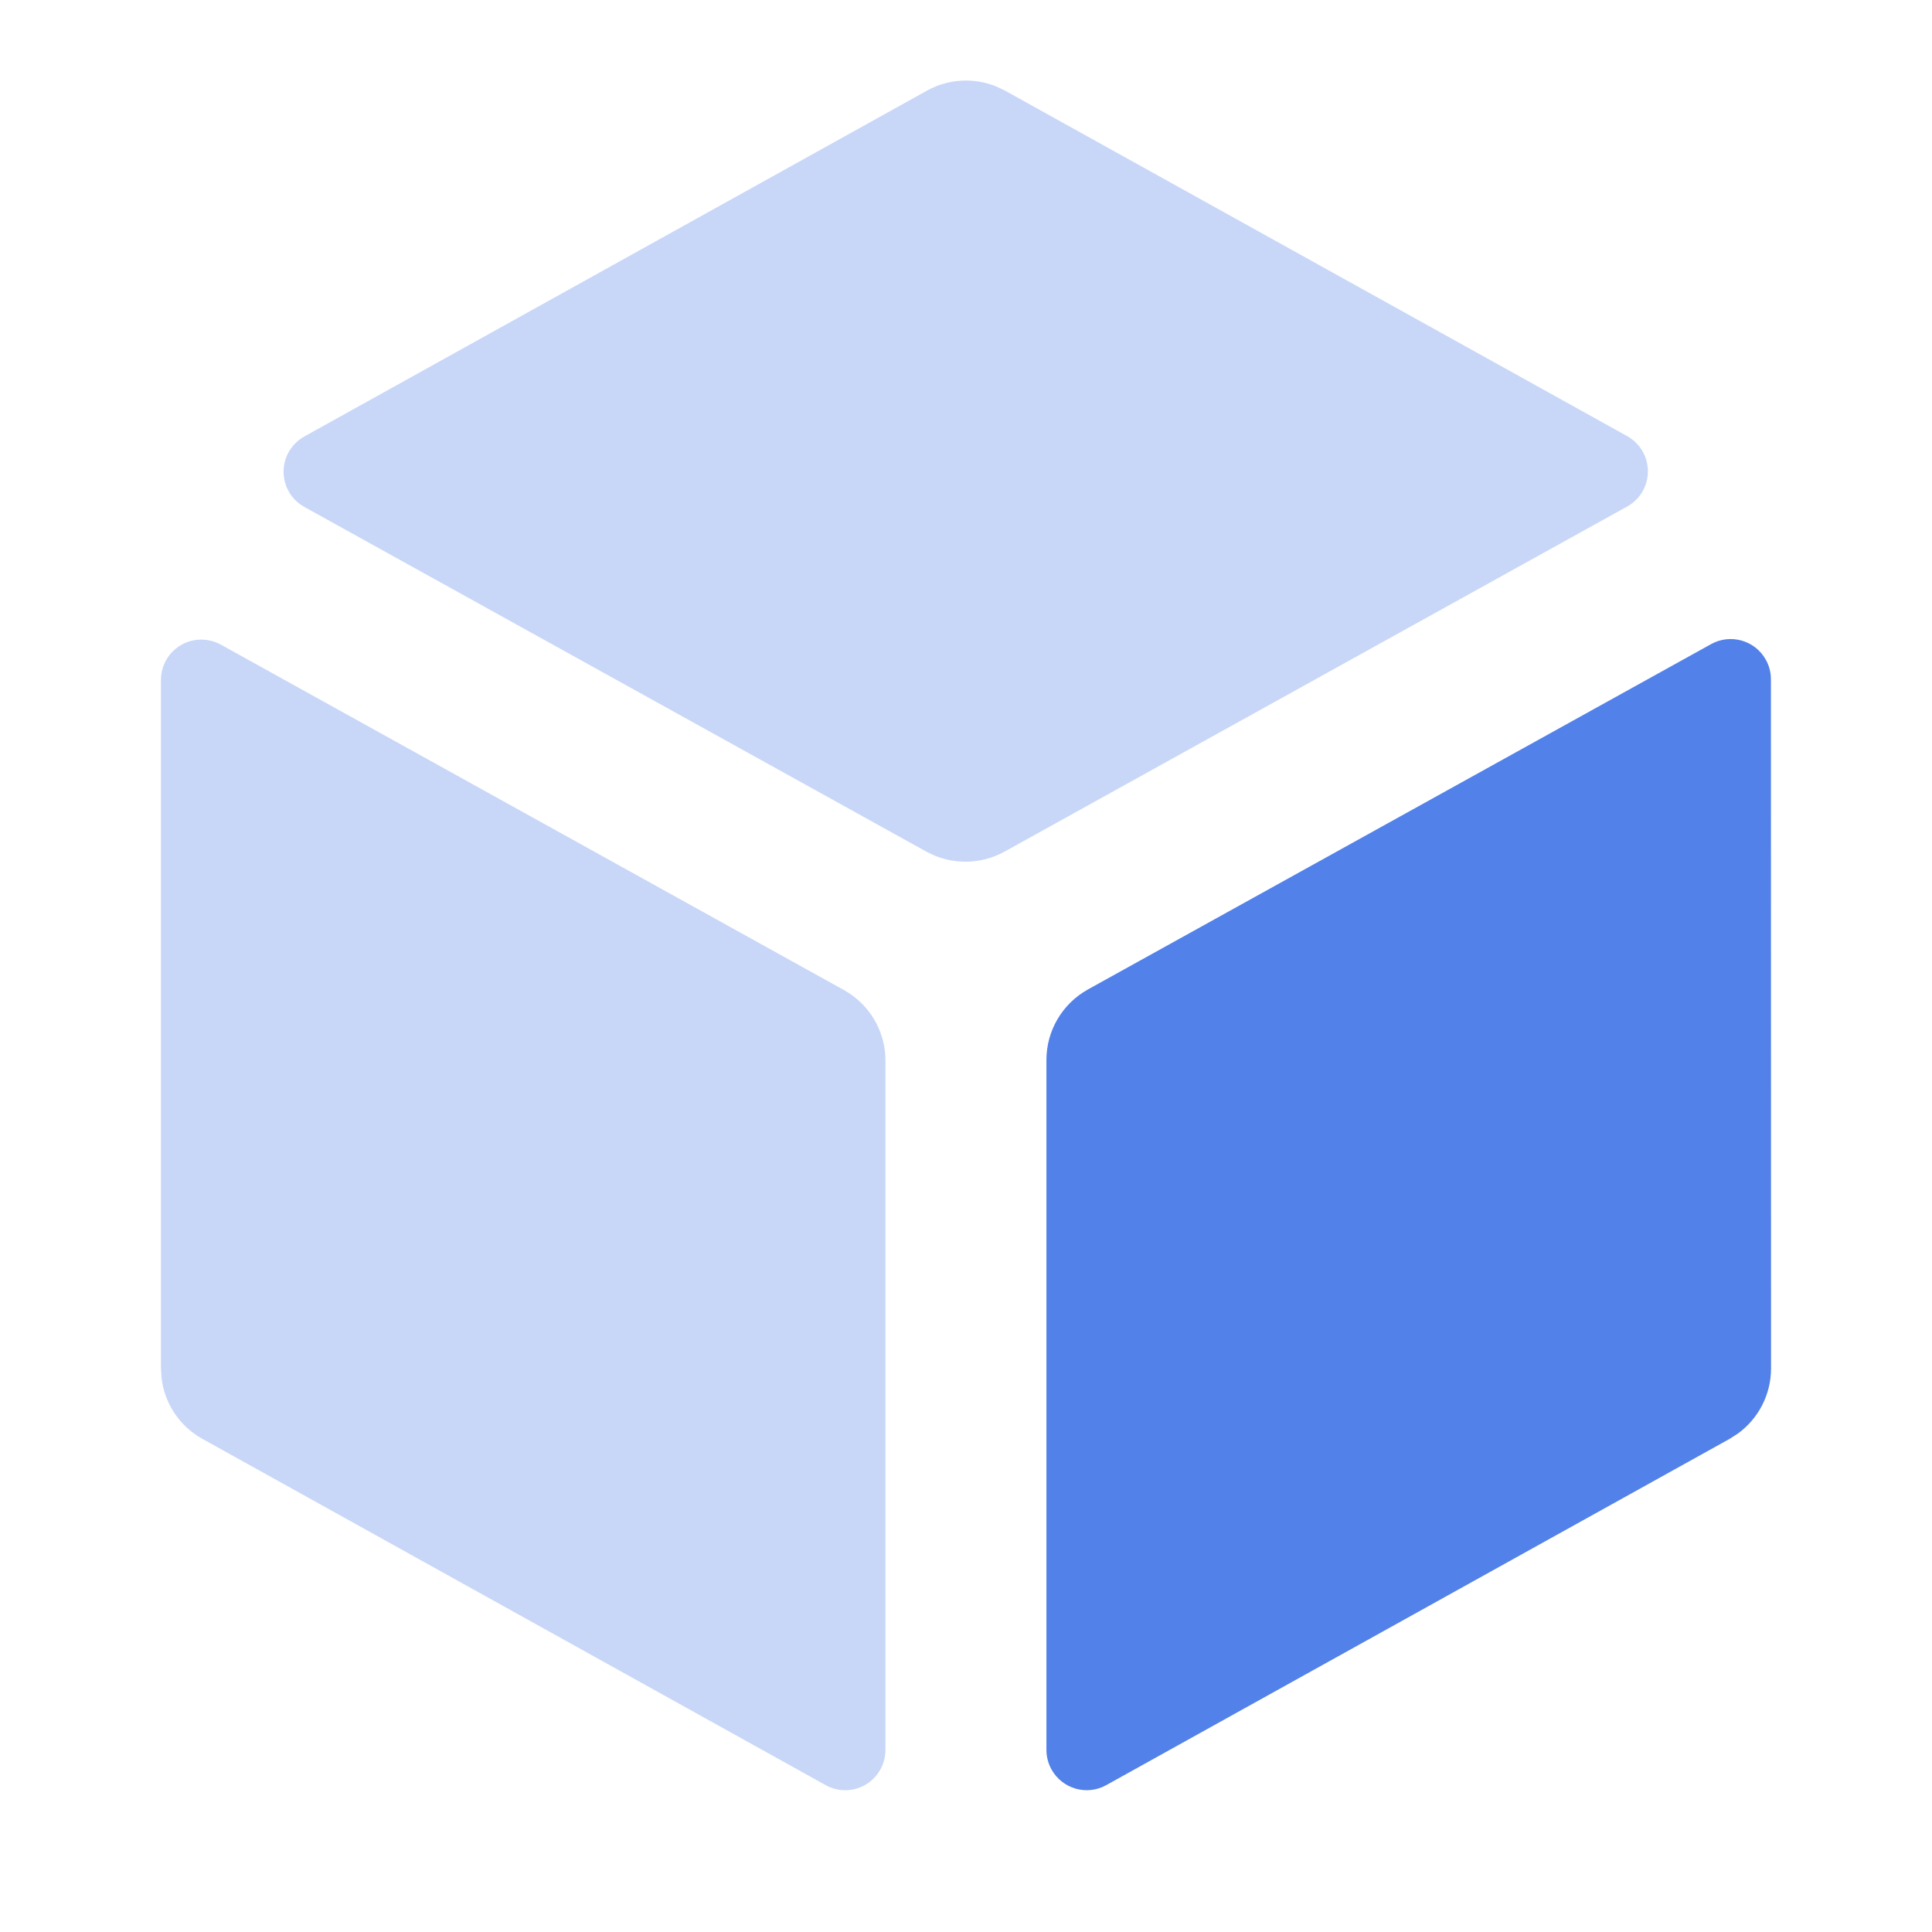 <svg xmlns="http://www.w3.org/2000/svg" xmlns:xlink="http://www.w3.org/1999/xlink" fill="none" version="1.1" width="16" height="16" viewBox="0 0 16 16"><defs><clipPath id="master_svg0_2528_04095"><rect x="0" y="0" width="16" height="16" rx="0"/></clipPath></defs><g style="mix-blend-mode:passthrough" clip-path="url(#master_svg0_2528_04095)"><g style="mix-blend-mode:passthrough"><g style="opacity:0.32;mix-blend-mode:passthrough"><path d="M8.246,0.714C8.062,0.641,7.852,0.653,7.676,0.751L2.52,3.615C2.466,3.645,2.421,3.69,2.39,3.745C2.301,3.906,2.359,4.109,2.52,4.198L7.672,7.053C7.873,7.164,8.118,7.164,8.319,7.053L13.475,4.195C13.53,4.165,13.575,4.12,13.605,4.066C13.695,3.905,13.637,3.702,13.476,3.612L8.324,0.751L8.246,0.714ZM6.989,8.199L1.828,5.338C1.778,5.311,1.723,5.297,1.666,5.297C1.482,5.297,1.333,5.446,1.333,5.63L1.333,11.333L1.338,11.413C1.363,11.624,1.488,11.812,1.676,11.916L6.838,14.784C6.887,14.811,6.943,14.826,7,14.826C7.184,14.826,7.333,14.676,7.333,14.492L7.333,8.782C7.333,8.54,7.201,8.317,6.989,8.199Z" fill-rule="evenodd" fill="#5281E9" fill-opacity="1"/></g><g style="mix-blend-mode:passthrough"><path d="M14.666,5.626L14.667,11.333C14.667,11.548,14.563,11.749,14.391,11.873L14.324,11.916L9.161,14.784C9,14.873,8.798,14.815,8.708,14.654C8.681,14.605,8.666,14.549,8.666,14.492L8.666,8.778C8.666,8.535,8.798,8.312,9.01,8.194L14.171,5.334C14.332,5.245,14.535,5.303,14.624,5.464C14.652,5.514,14.666,5.569,14.666,5.626Z" fill-rule="evenodd" fill="#5281E9" fill-opacity="1"/></g></g></g></svg>